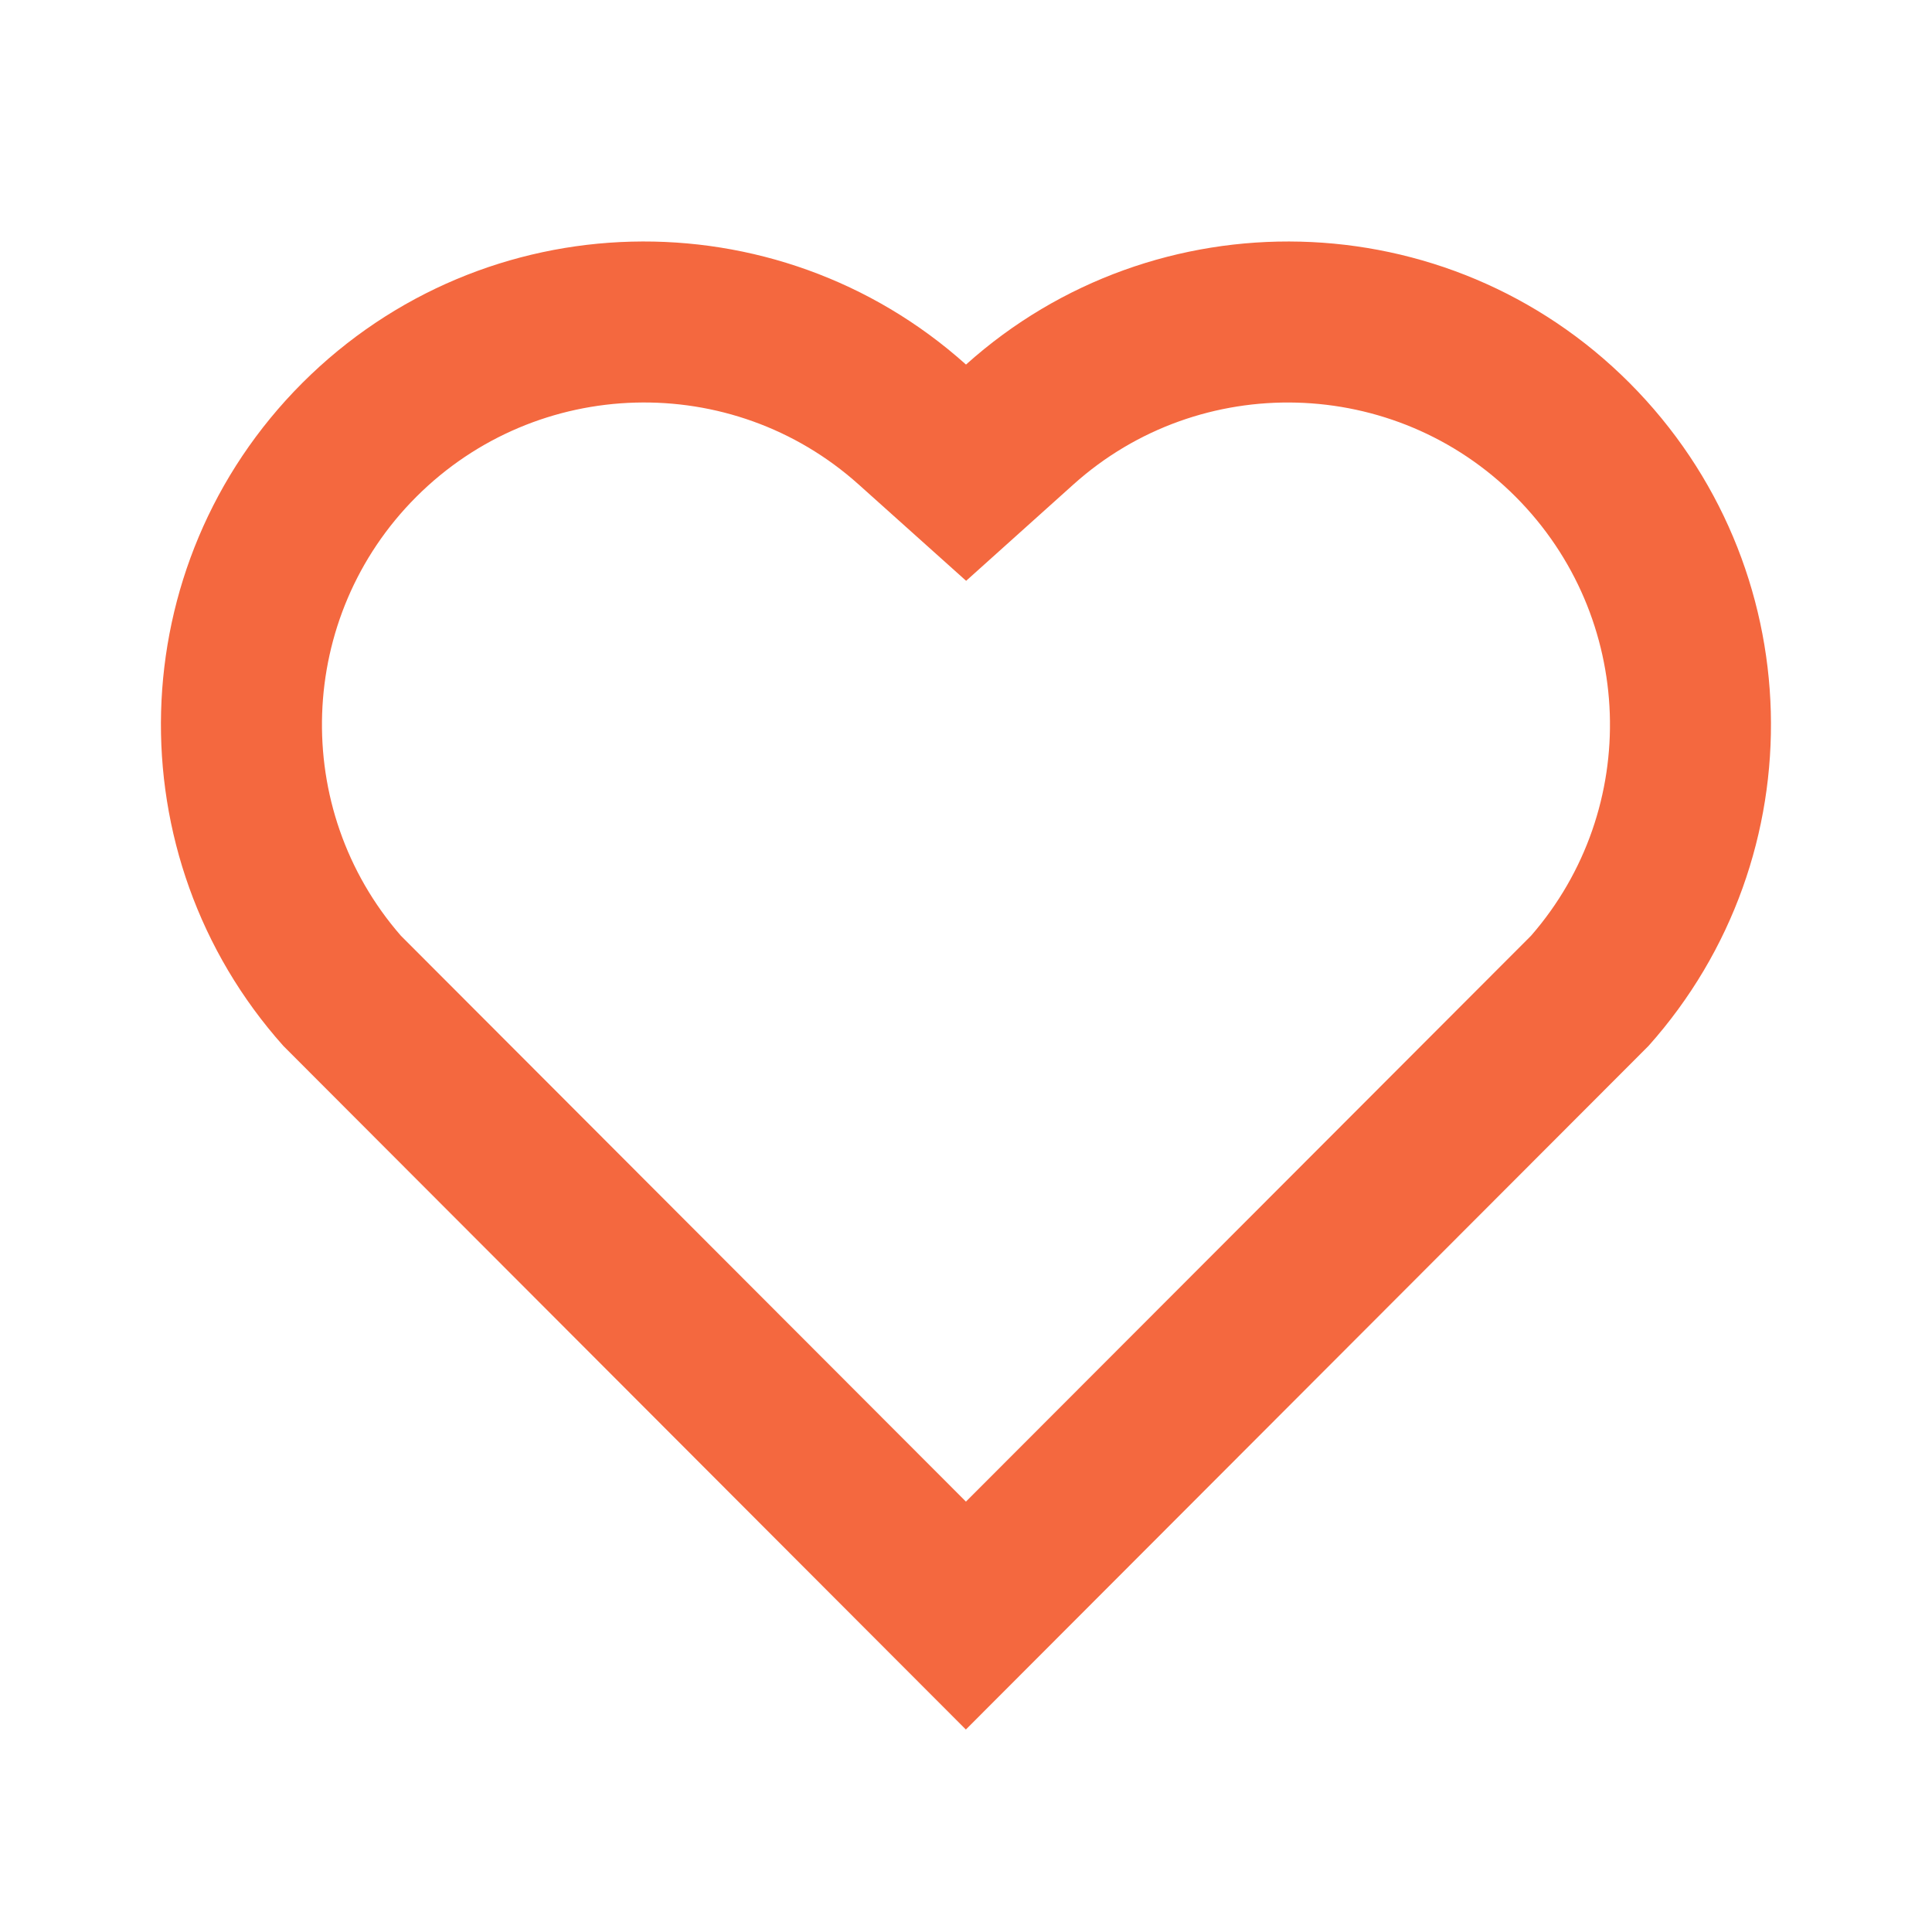 <svg width="30" height="30" viewBox="0 0 30 30" fill="none" xmlns="http://www.w3.org/2000/svg">
<g clip-path="url(#clip0_102_2194)">
<path d="M15 5.661C17.936 3.025 22.474 3.112 25.303 5.946C28.13 8.781 28.228 13.296 25.598 16.241L14.998 26.856L4.4 16.241C1.77 13.296 1.869 8.774 4.695 5.946C7.527 3.116 12.055 3.021 15 5.661ZM23.533 7.712C21.658 5.835 18.633 5.759 16.67 7.521L15.002 9.019L13.332 7.522C11.363 5.757 8.344 5.835 6.464 7.715C4.602 9.577 4.508 12.559 6.224 14.529L14.999 23.317L23.774 14.53C25.491 12.559 25.398 9.581 23.533 7.712Z" fill="#F4683F"/>
</g>
<defs>
<clipPath id="clip0_102_2194">
<rect width="30" height="30" fill="white"/>
</clipPath>
</defs>
</svg>
